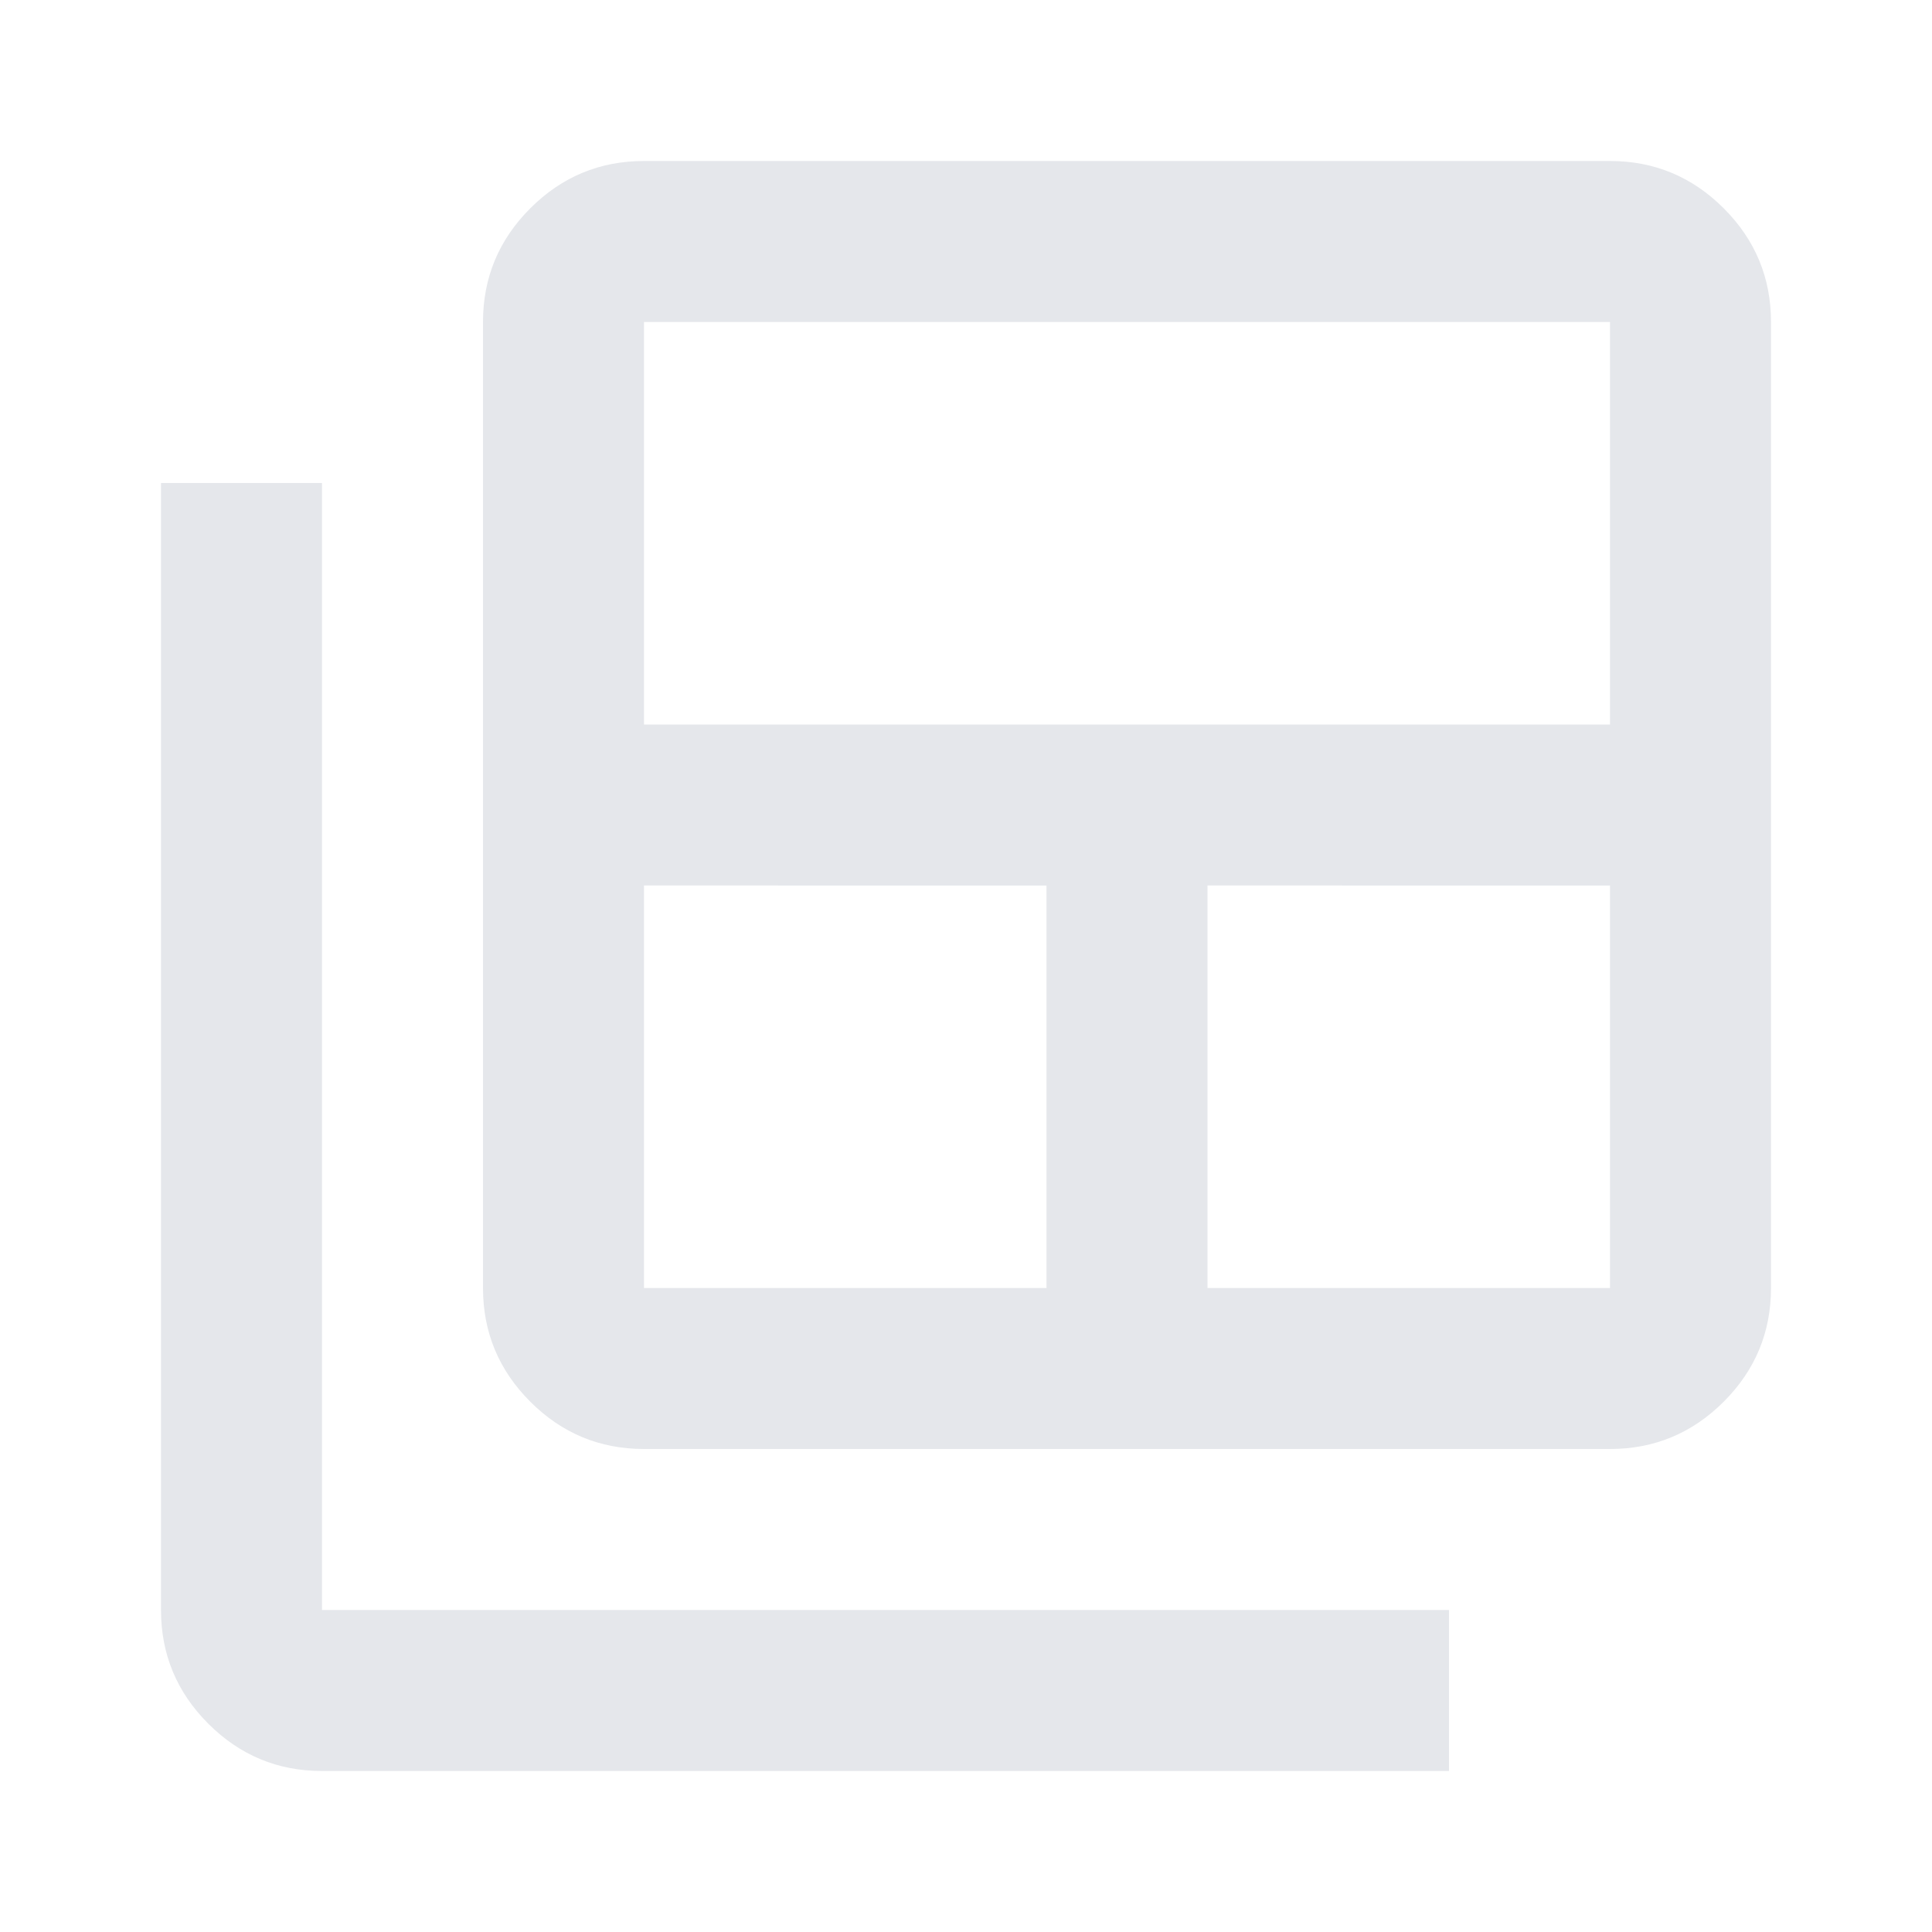 <svg
          xmlns="http://www.w3.org/2000/svg"
          height="18px"
          viewBox="0 -960 960 960"
          width="18px"
          fill="#E5E7EB"
        >
          <path
            d="M320-320h200v-200H320v200Zm0-280h480v-200H320v200Zm280 280h200v-200H600v200Zm-280 80q-33 0-56.5-23.5T240-320v-480q0-33 23.5-56.5T320-880h480q33 0 56.5 23.5T880-800v480q0 33-23.5 56.5T800-240H320ZM160-80q-33 0-56.5-23.5T80-160v-560h80v560h560v80H160Z"
          />
        </svg>
